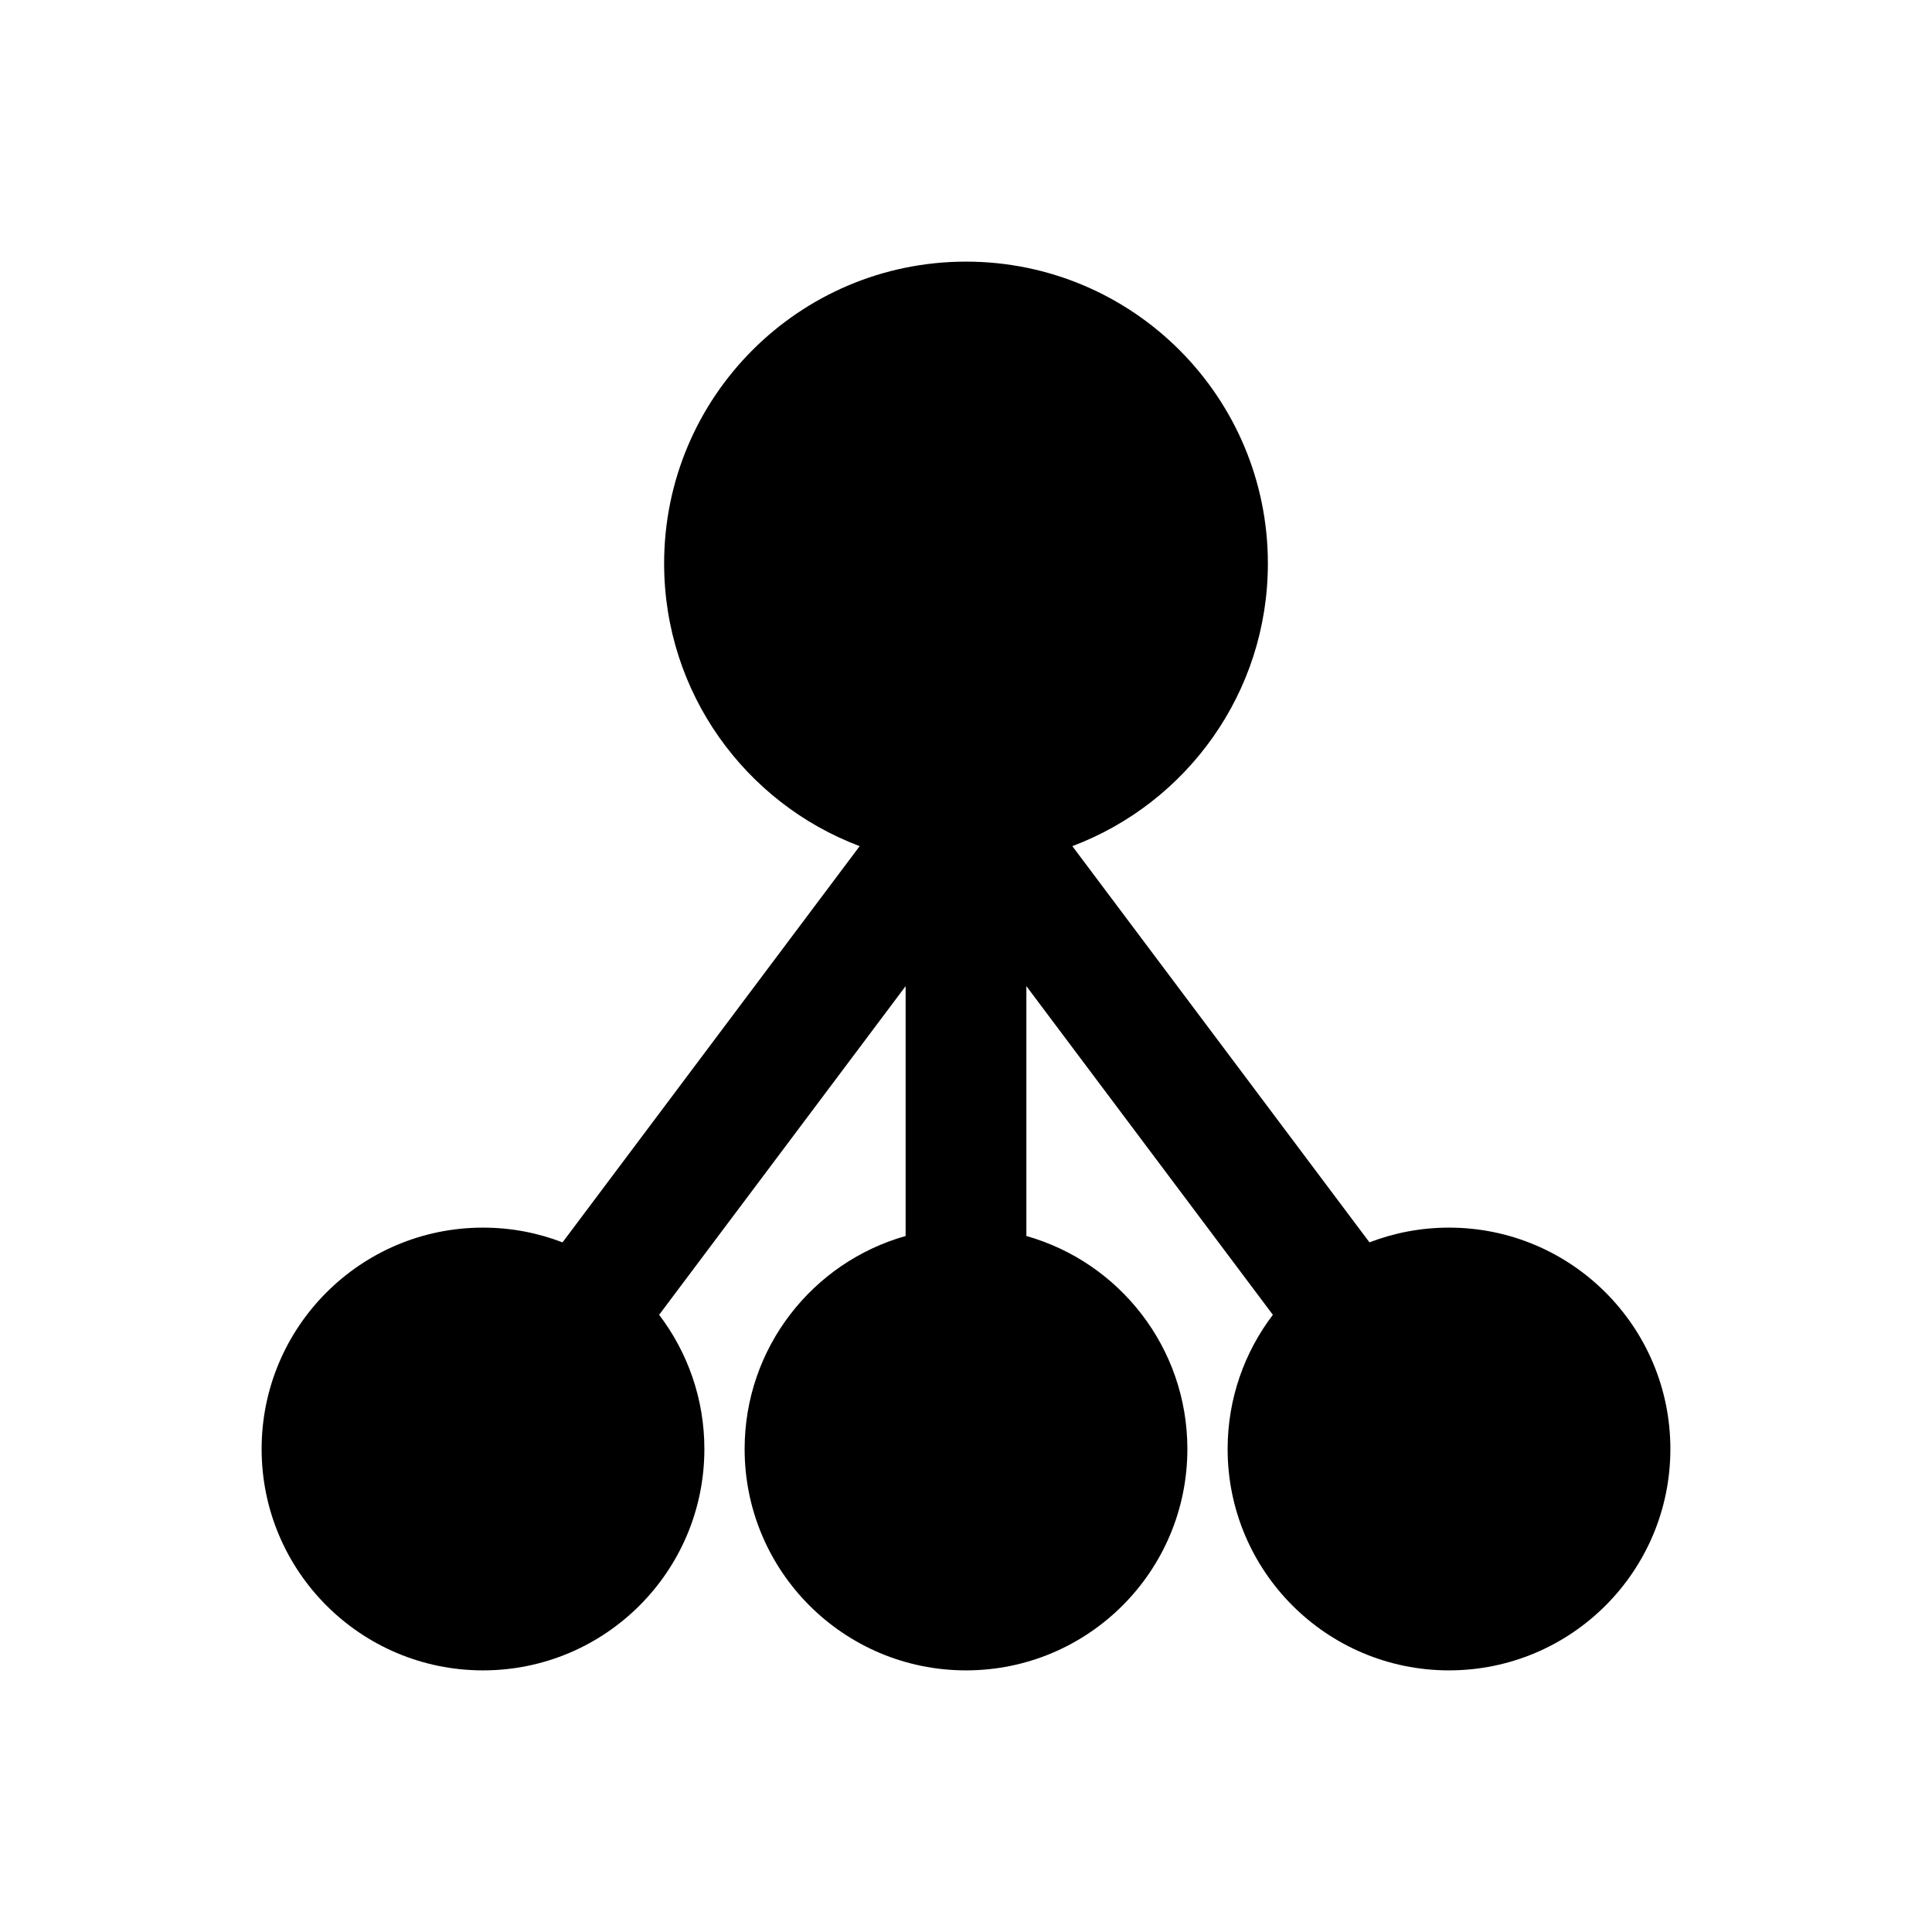 <svg width="1em" height="1em" viewBox="0 0 24 24" fill="none" xmlns="http://www.w3.org/2000/svg">
<path d="M8.25 7C8.25 4.929 9.929 3.25 12 3.25C14.071 3.25 15.75 4.929 15.75 7C15.75 8.606 14.74 9.977 13.321 10.511L17.012 15.433C17.319 15.315 17.652 15.25 18 15.25C19.519 15.25 20.75 16.481 20.75 18C20.75 19.519 19.519 20.75 18 20.75C16.481 20.75 15.25 19.519 15.25 18C15.25 17.373 15.46 16.796 15.812 16.333L12.75 12.25V15.354C13.904 15.68 14.75 16.741 14.75 18C14.75 19.519 13.519 20.75 12 20.75C10.481 20.75 9.25 19.519 9.25 18C9.25 16.741 10.096 15.68 11.25 15.354V12.25L8.188 16.333C8.54 16.796 8.75 17.373 8.75 18C8.75 19.519 7.519 20.75 6 20.75C4.481 20.75 3.25 19.519 3.25 18C3.25 16.481 4.481 15.25 6 15.25C6.348 15.25 6.681 15.315 6.988 15.433L10.679 10.511C9.26 9.977 8.25 8.606 8.25 7Z" fill="currentColor"/>
</svg>
